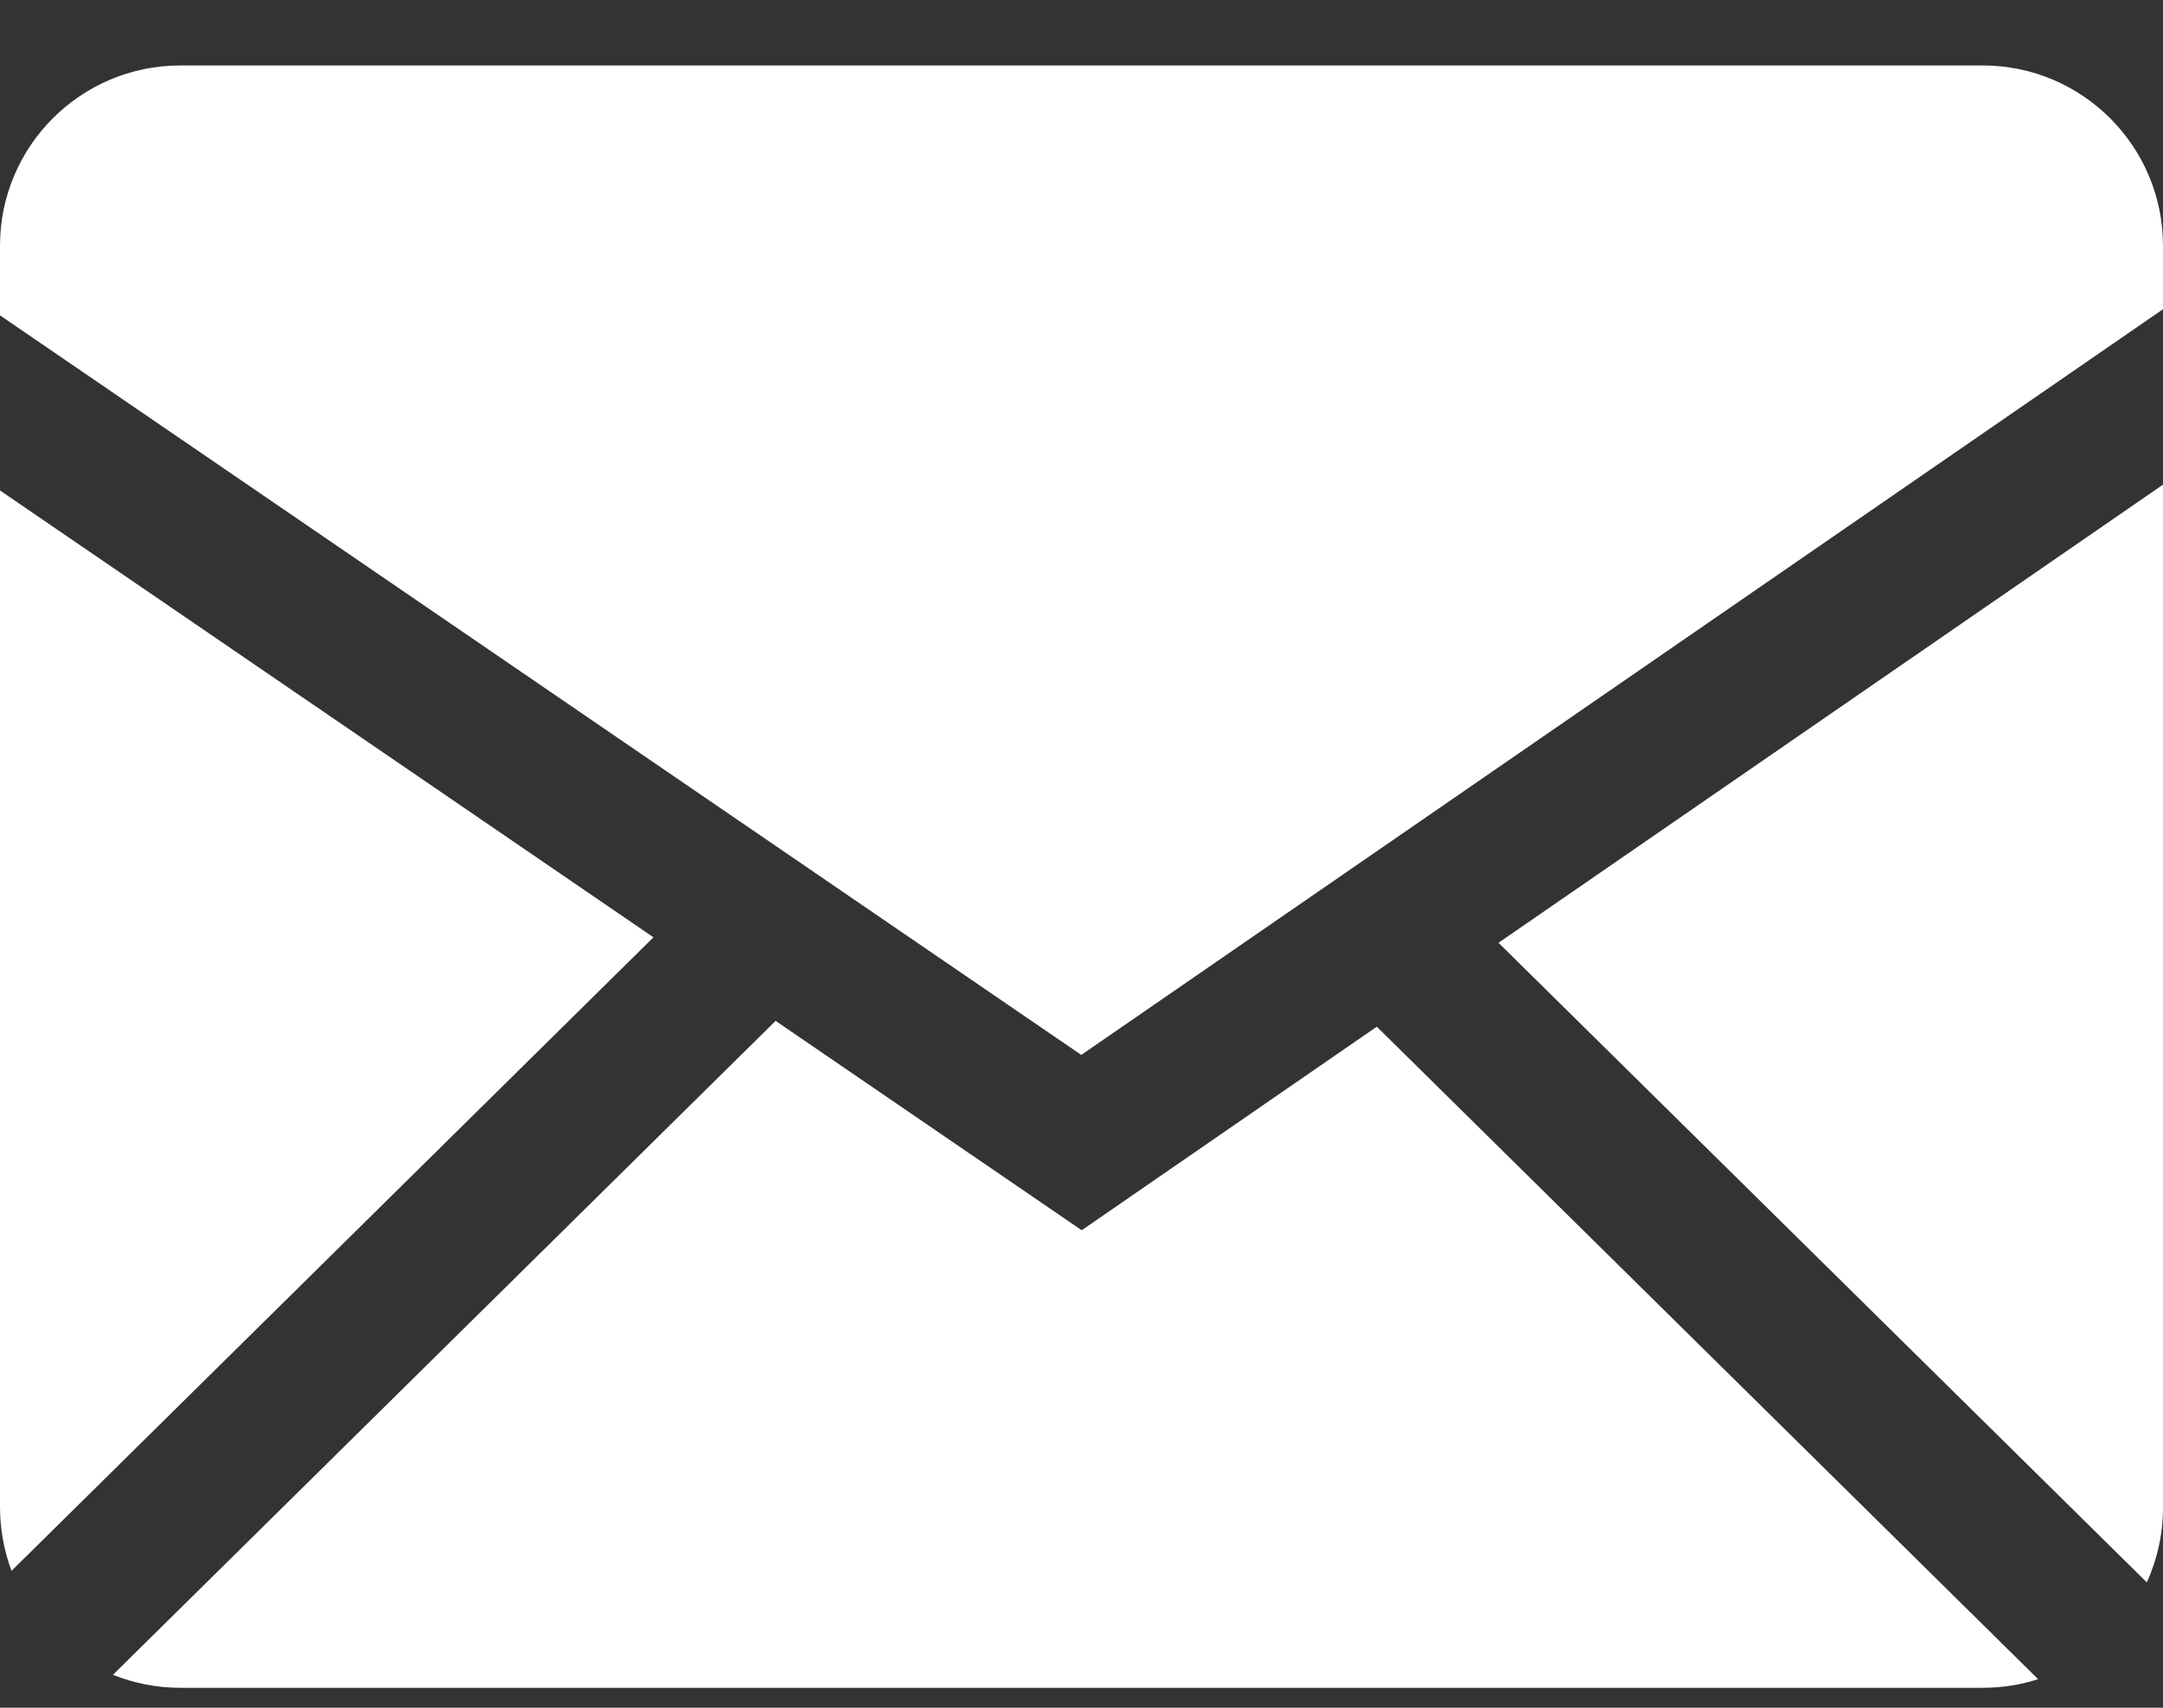 <svg width="19" height="15" viewBox="0 0 19 15" fill="none" xmlns="http://www.w3.org/2000/svg">
<rect x="0" y="0" width="19" height="15" fill="#333333" stroke="none"/>
<path fill-rule="evenodd" clip-rule="evenodd" d="M6.813 8.967L9.502 10.806L12.094 9.018L17.903 14.749C17.75 14.799 17.587 14.825 17.416 14.825H1.584C1.375 14.825 1.175 14.784 0.992 14.711L6.813 8.967ZM19 4.257V13.242C19 13.476 18.949 13.698 18.858 13.899L13.163 8.281L19 4.257ZM0 4.308L5.74 8.233L0.101 13.798C0.035 13.62 0.001 13.432 0 13.242L0 4.308ZM17.416 0.575C18.29 0.575 19 1.284 19 2.159V2.716L9.498 9.266L0 2.77V2.159C0 1.285 0.709 0.575 1.584 0.575H17.416Z" fill="white"/>
</svg>
